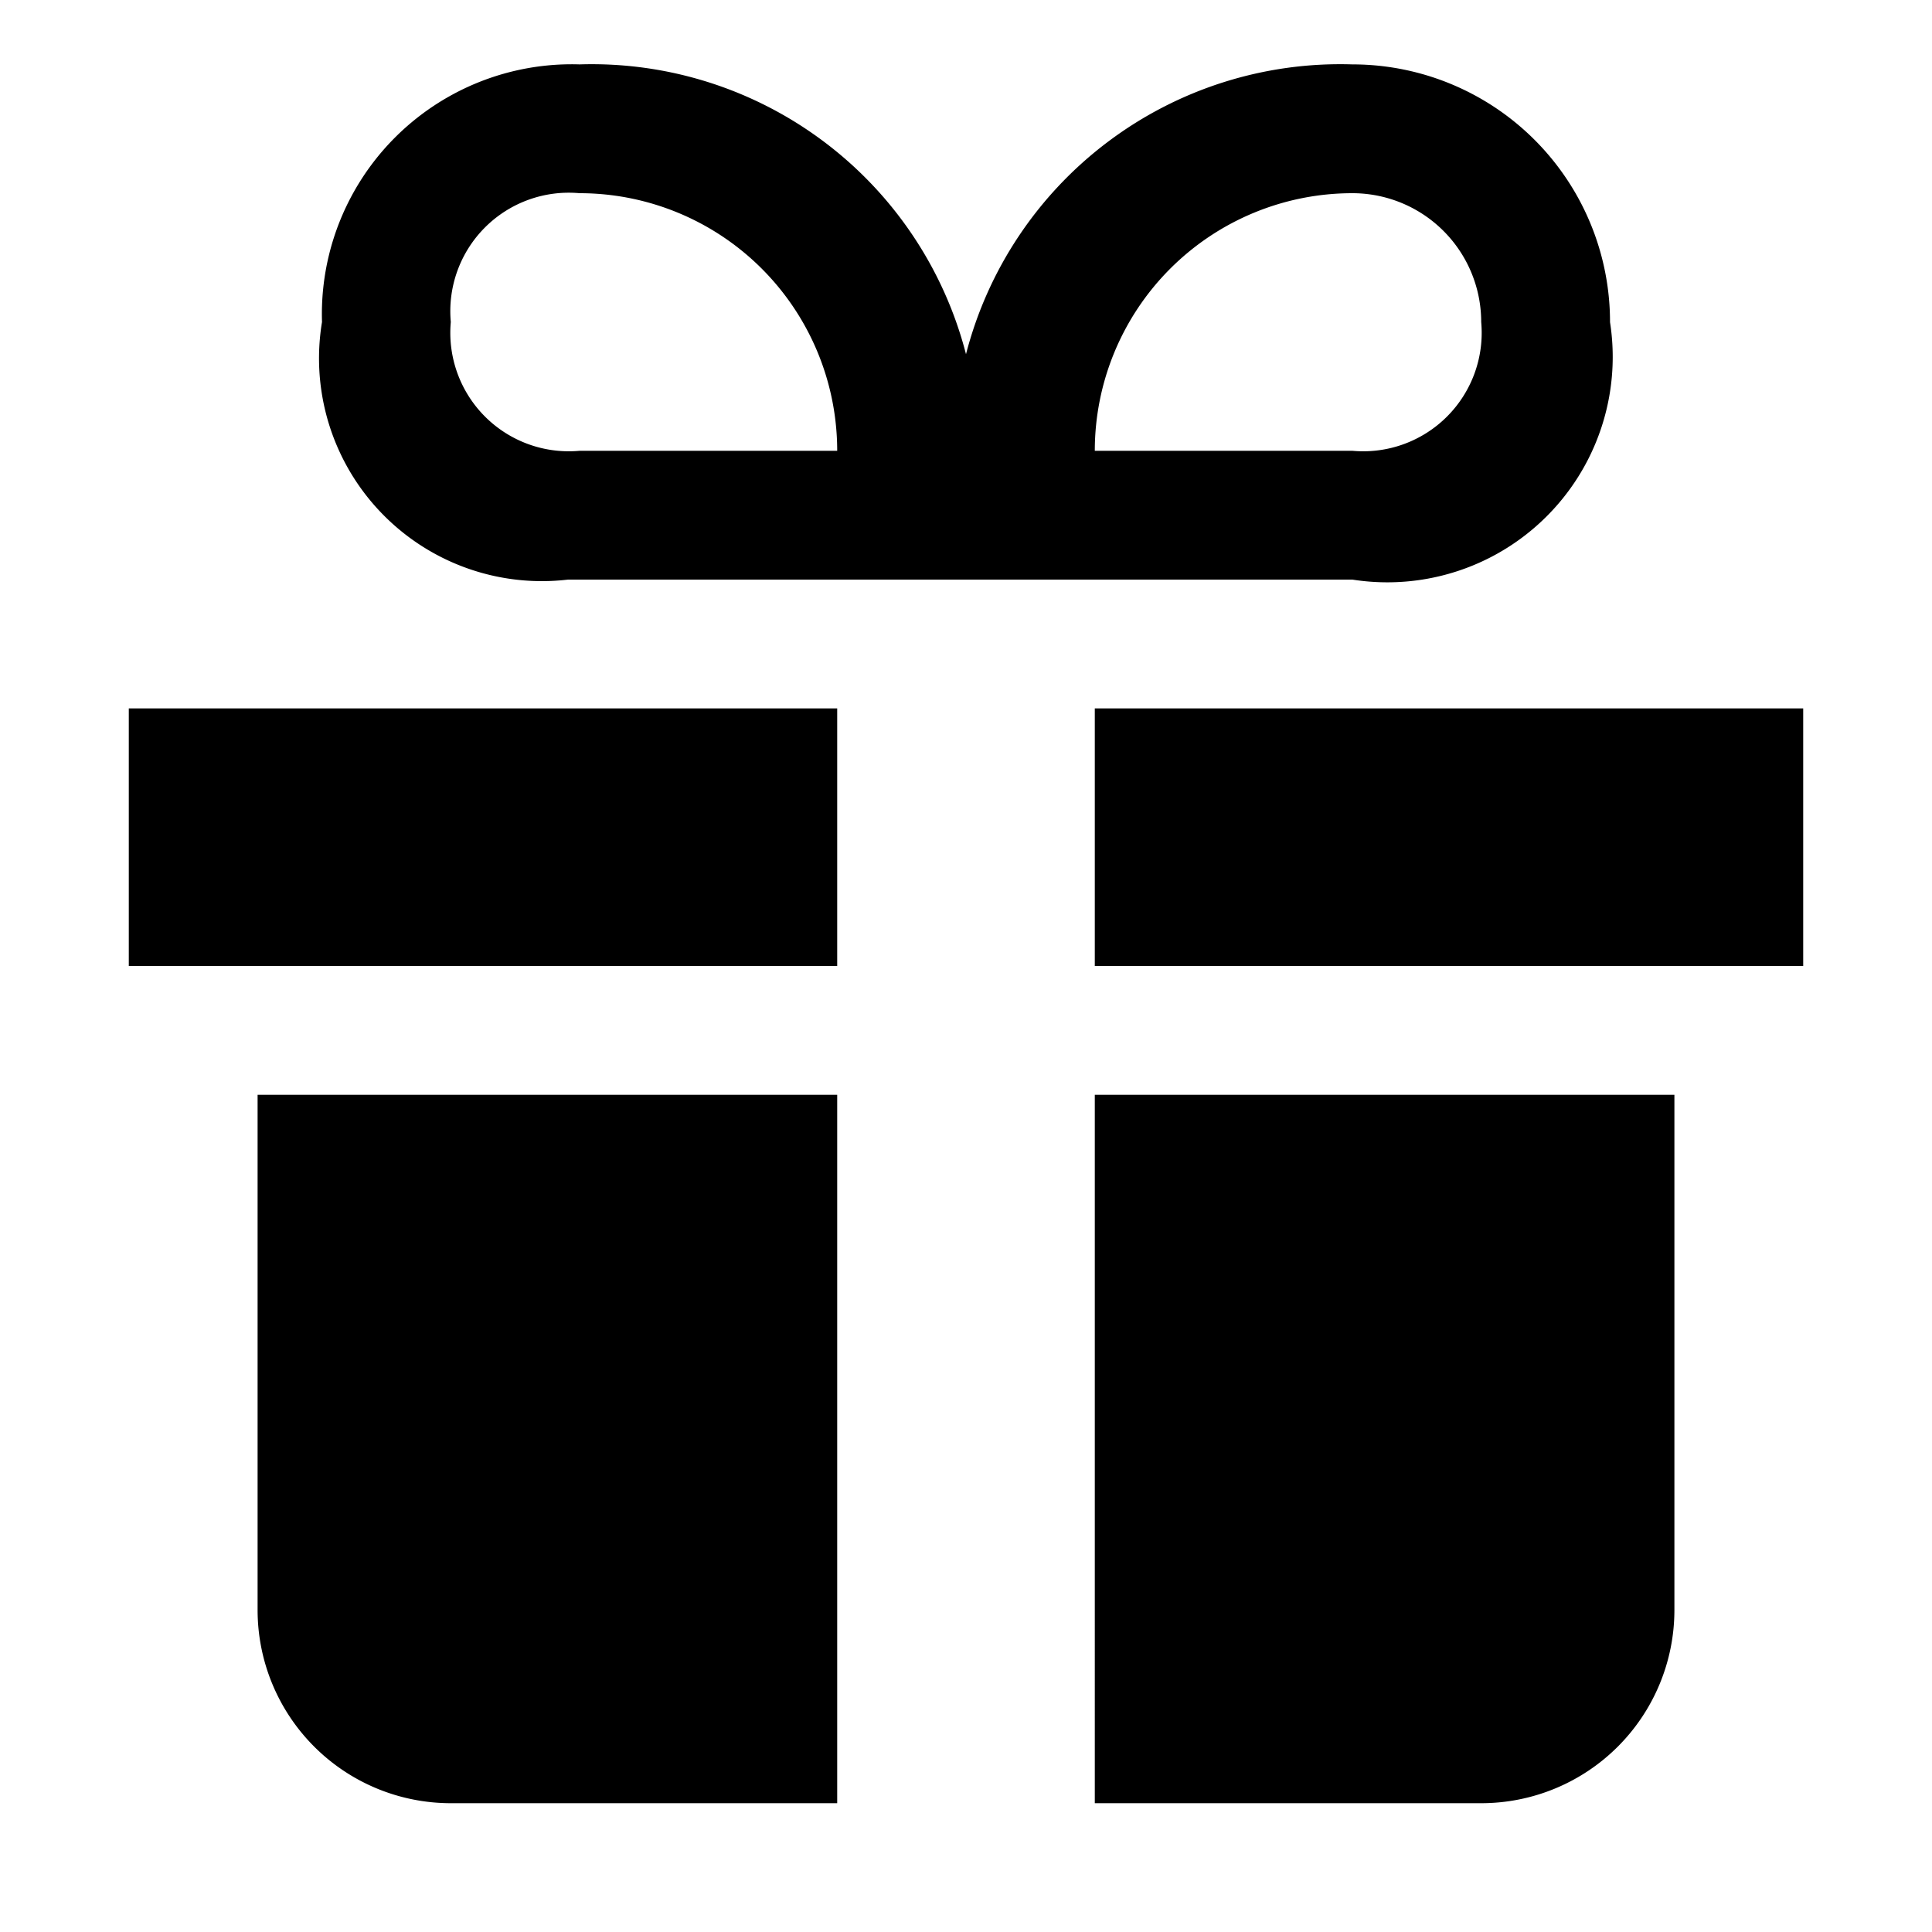 <svg id="Layer_1" data-name="Layer 1" xmlns="http://www.w3.org/2000/svg" width="15" height="15" viewBox="0 0 15 15">
  <title>gift-15</title>
  <path d="M6.5,5.5v2H1v-2H6.5Zm2,0v2H14v-2H8.5ZM2,8.5v4A1.5,1.5,0,0,0,3.5,14h3V8.5H2Zm6.5,0V14h3A1.5,1.5,0,0,0,13,12.5v-4H8.5Zm4-6a1.75,1.75,0,0,1-2,2H4.41a1.73,1.73,0,0,1-1.91-2,1.94,1.94,0,0,1,2-2,3,3,0,0,1,3,2.25A3,3,0,0,1,10.5.5,2,2,0,0,1,12.5,2.53Zm-6,1a2,2,0,0,0-2-2,0.92,0.92,0,0,0-1,1,0.92,0.92,0,0,0,1,1h2Zm5-1a1,1,0,0,0-1-1,2,2,0,0,0-2,2h2A0.92,0.92,0,0,0,11.5,2.5Z"/>
</svg>
